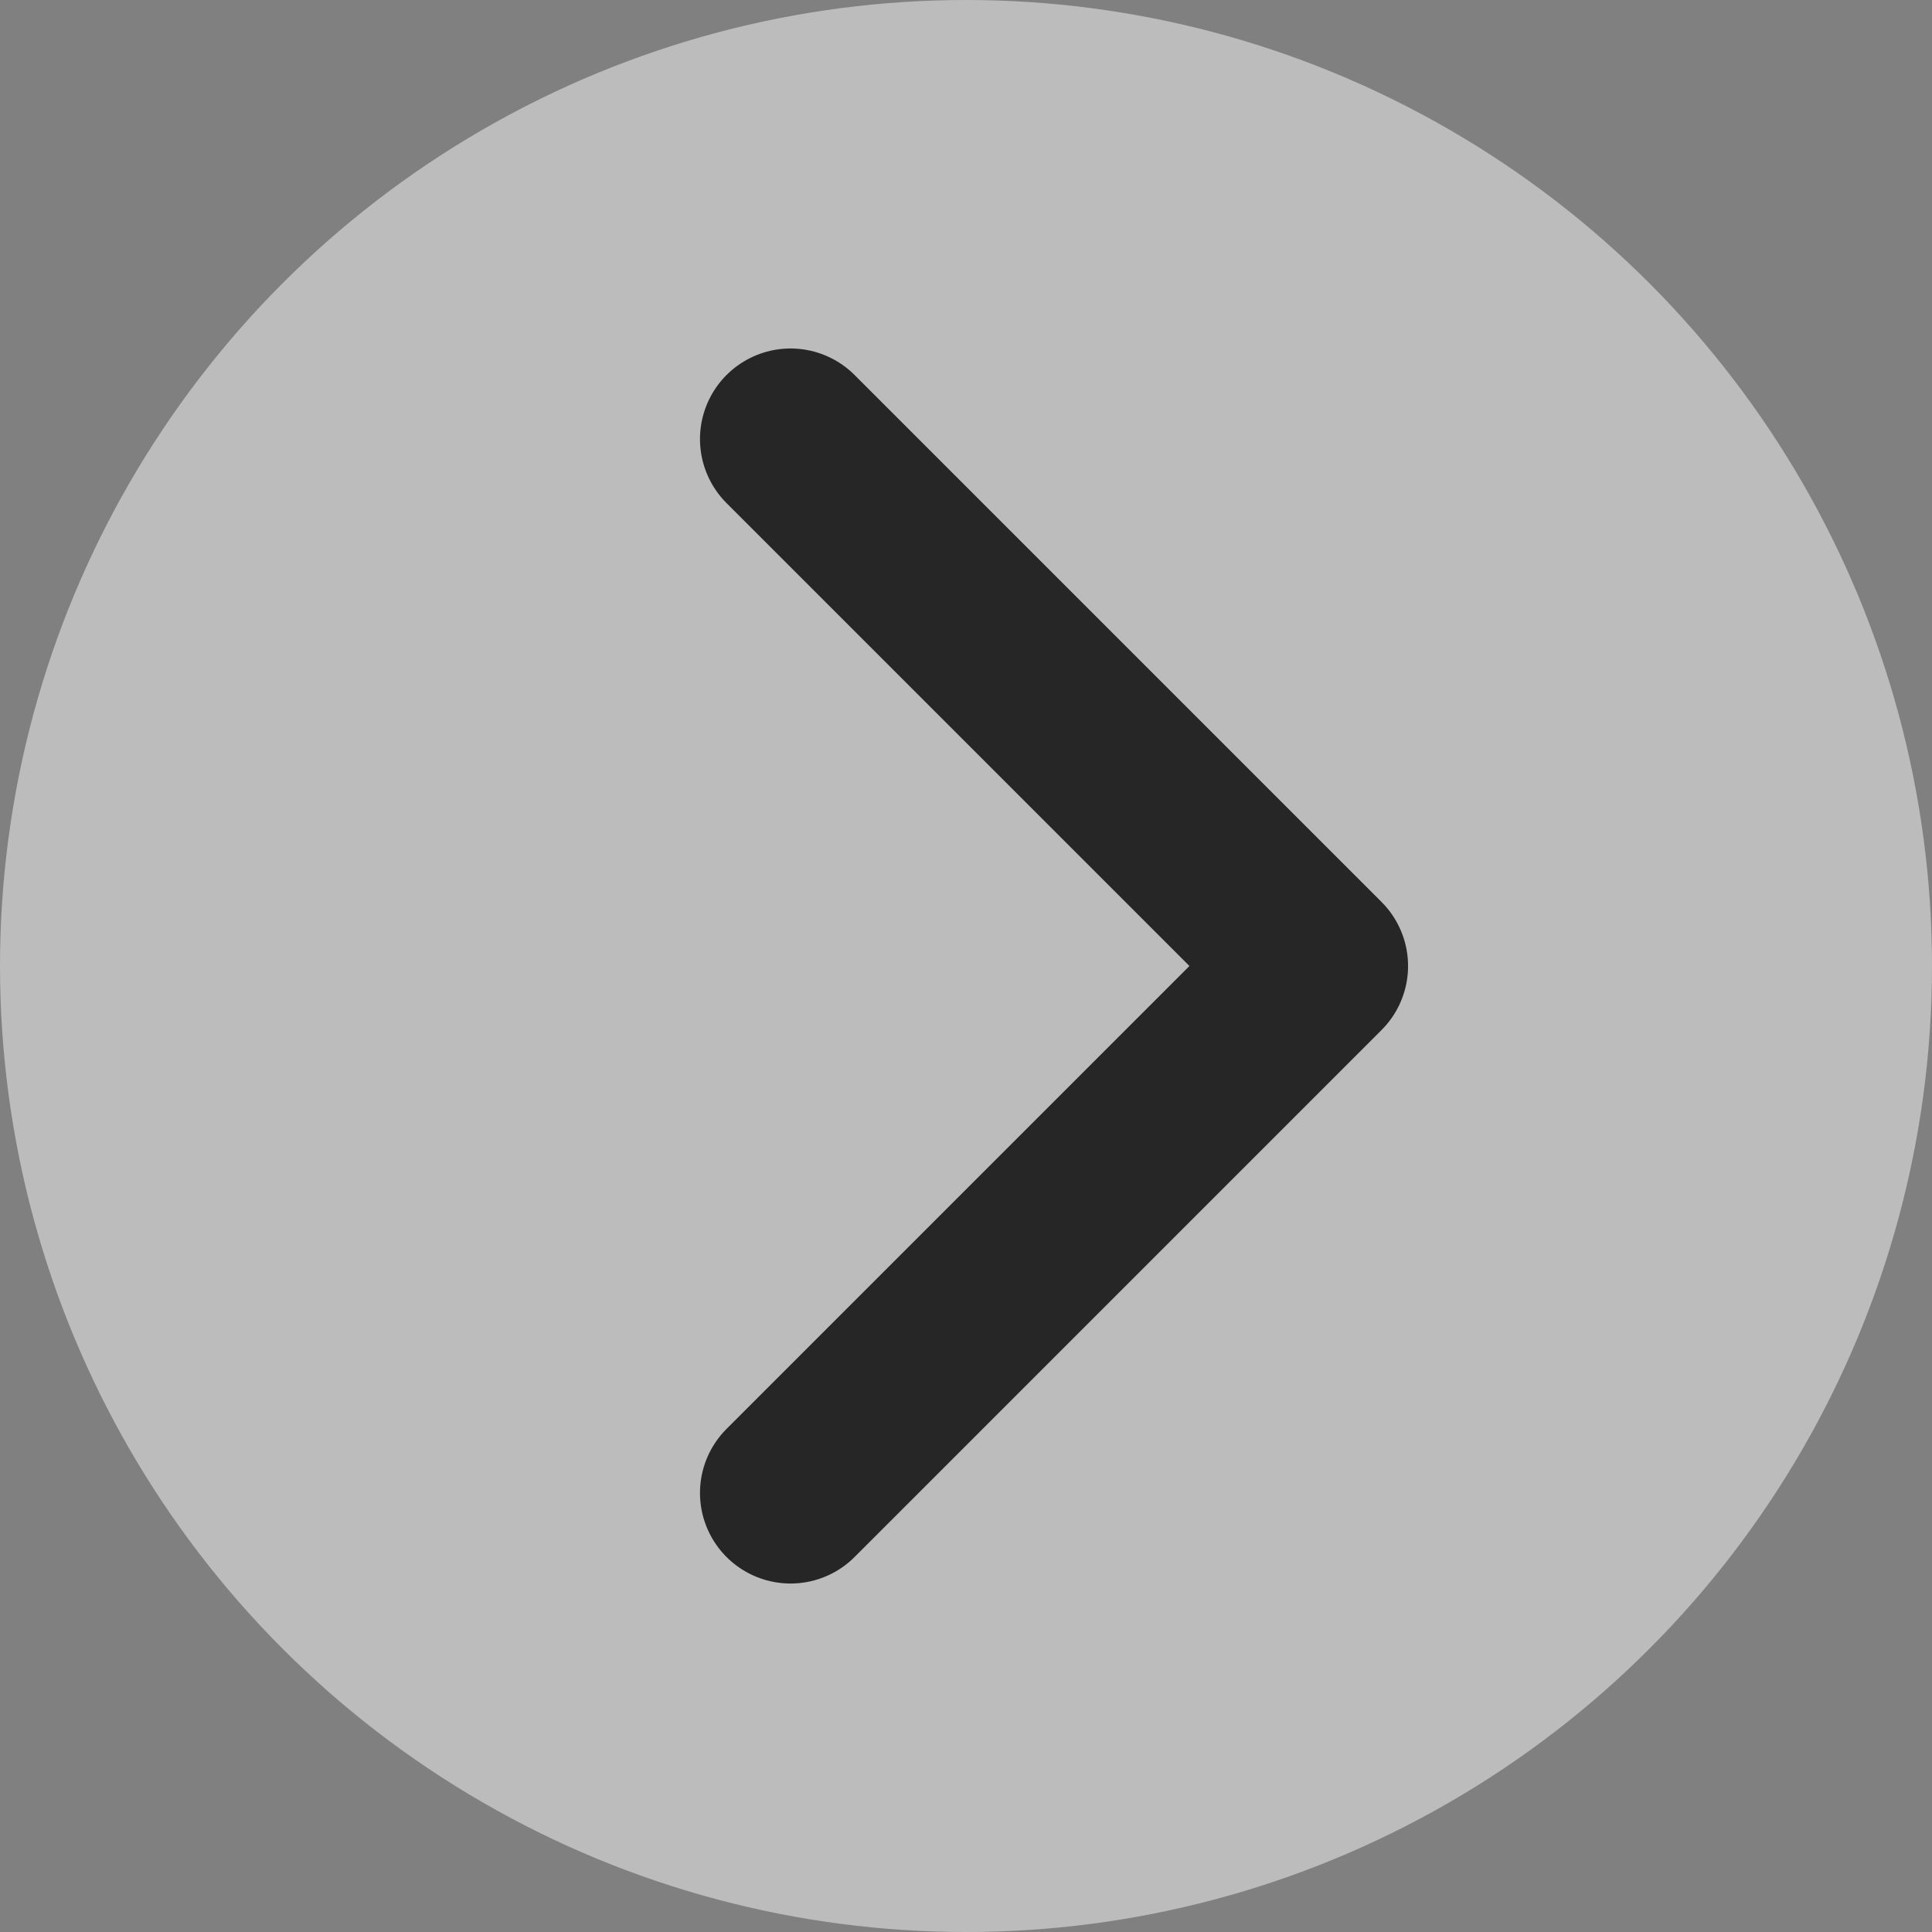 <svg fill="none" height="16" viewBox="0 0 16 16" width="16" xmlns="http://www.w3.org/2000/svg"><rect x="0" y="0" width="16" height="16" fill="#808080" stroke="none"/><circle cx="8" cy="8" fill="#fff" fill-opacity=".47" r="8" transform="matrix(-1 0 0 1 16 0)"/><path d="m6.547 3.636 4.364 4.364-4.364 4.364" stroke="#262626" stroke-linecap="round" stroke-linejoin="round" stroke-width="1.5"/></svg>